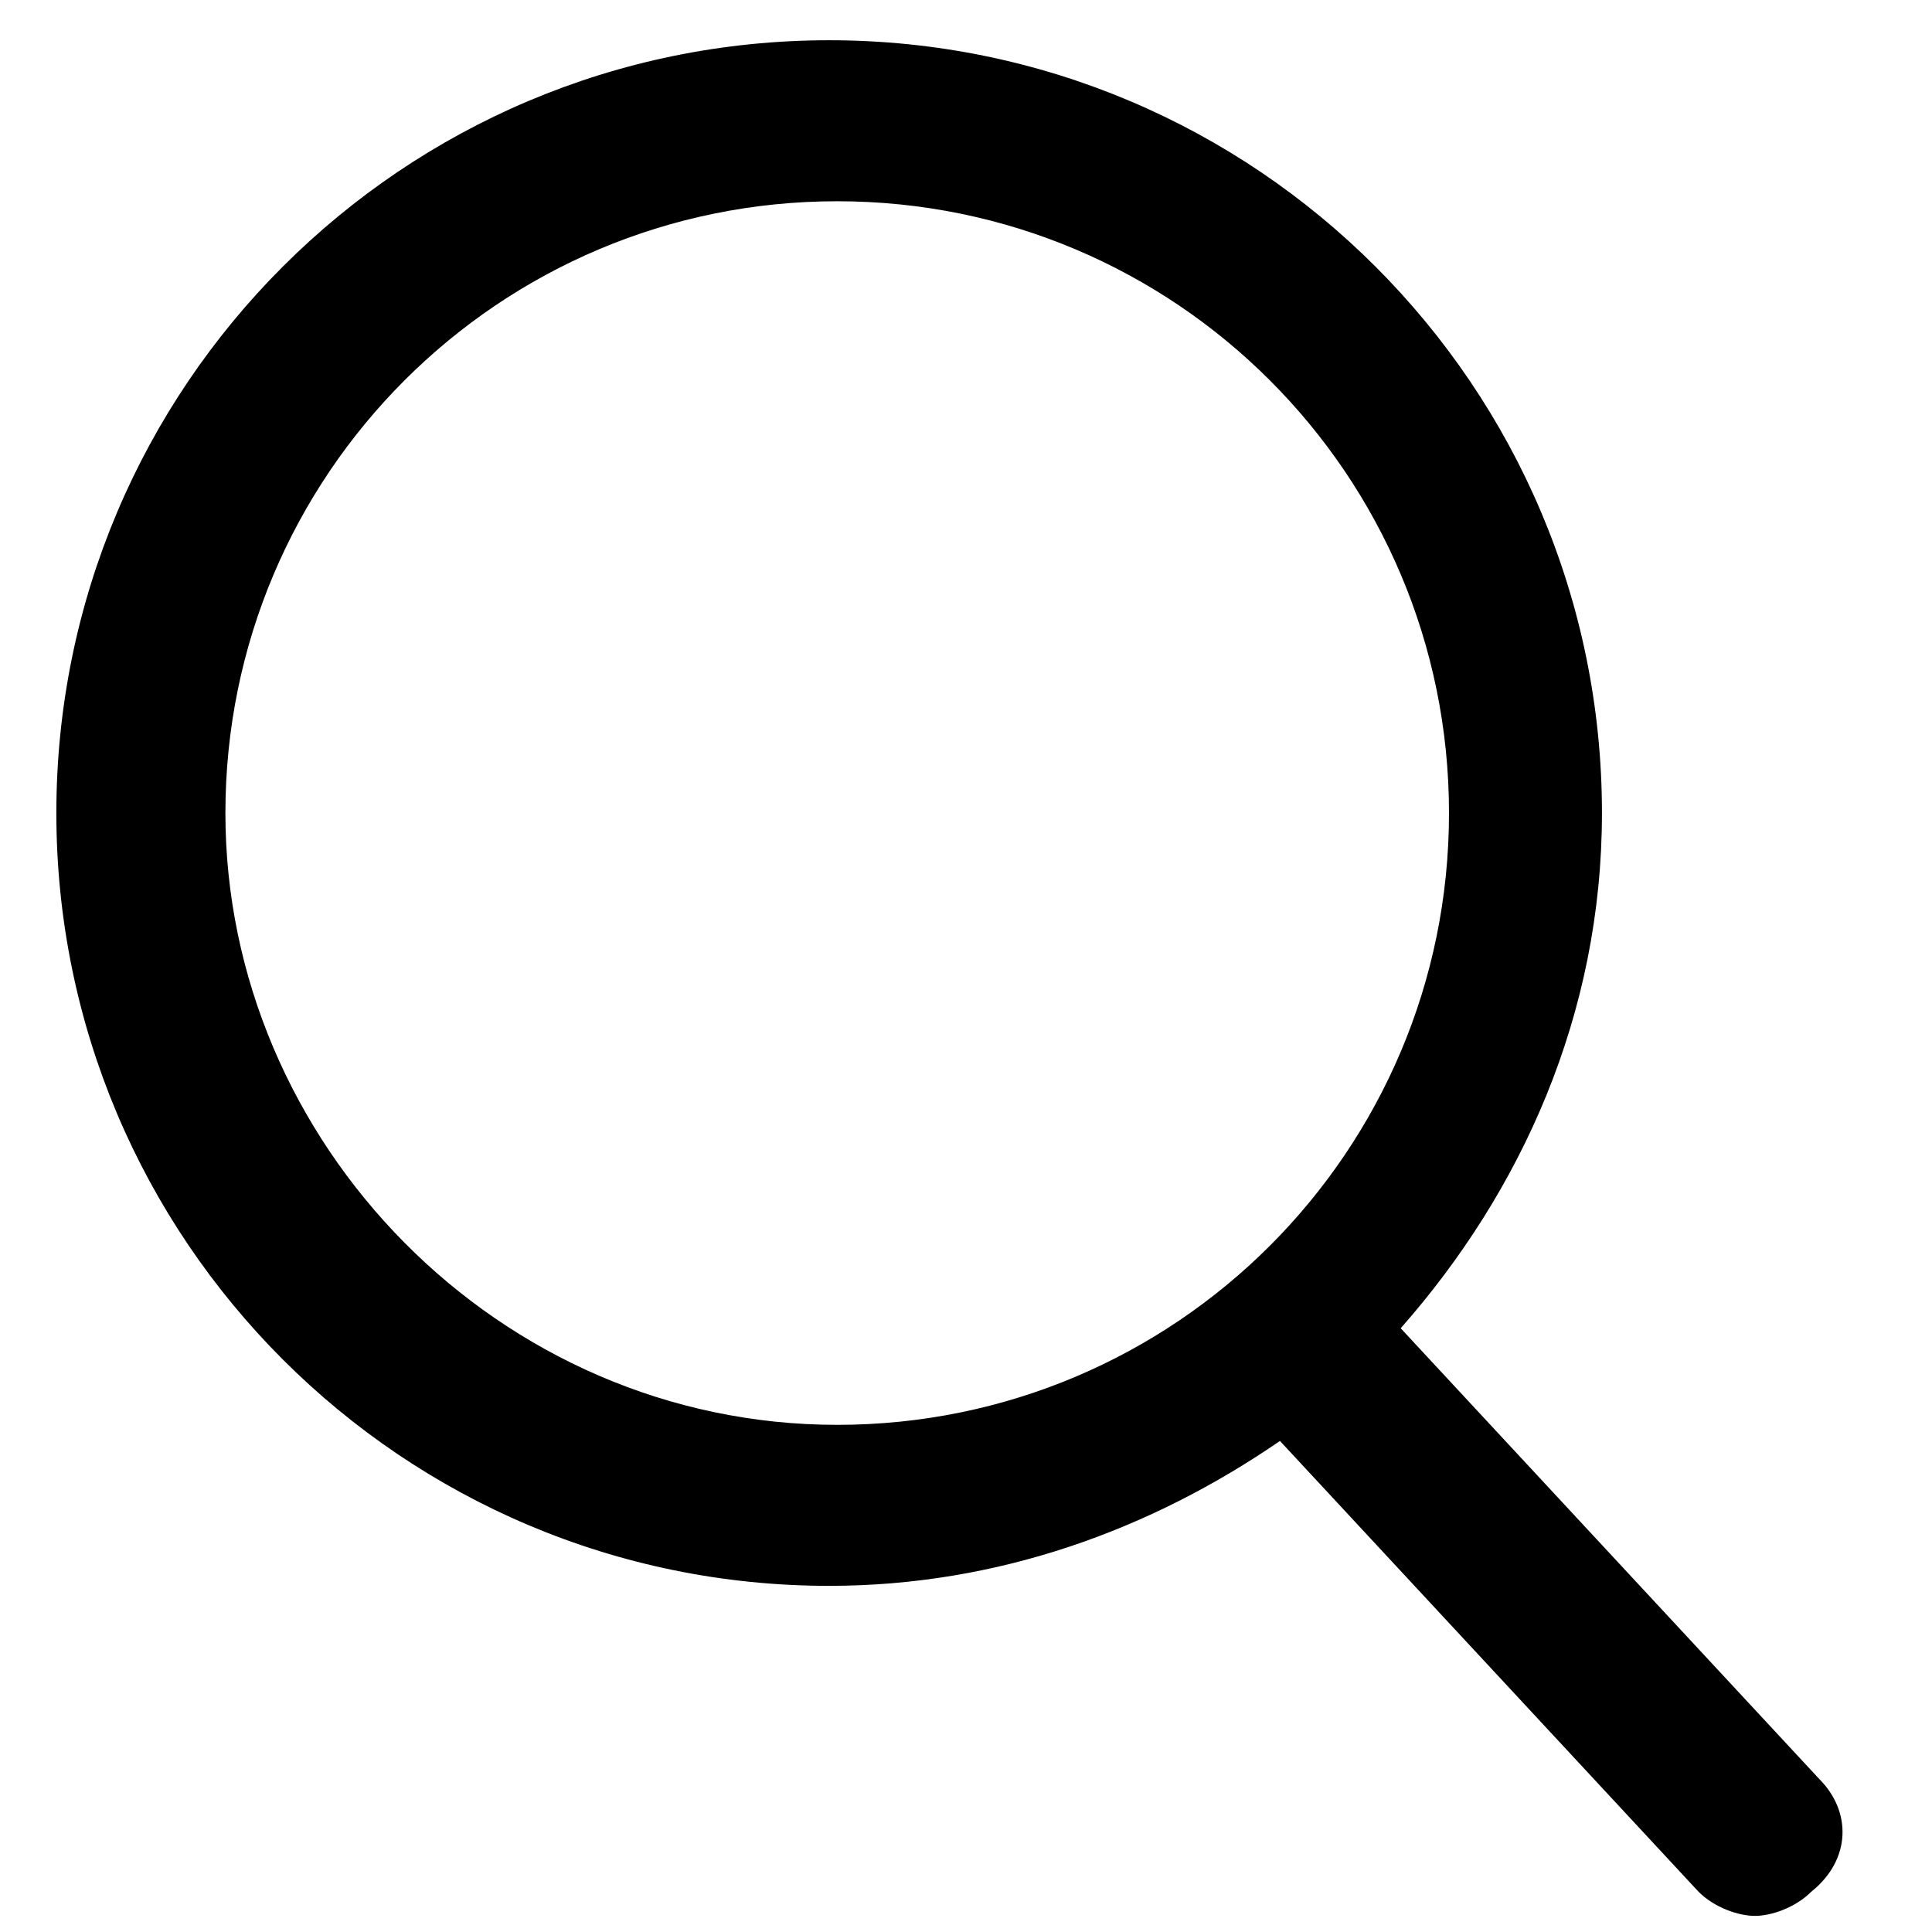<?xml version="1.0" standalone="no"?><!DOCTYPE svg PUBLIC "-//W3C//DTD SVG 1.1//EN" "http://www.w3.org/Graphics/SVG/1.1/DTD/svg11.dtd"><svg t="1713586772551" class="icon" viewBox="0 0 1024 1024" version="1.1" xmlns="http://www.w3.org/2000/svg" p-id="12922" width="20" height="20" xmlns:xlink="http://www.w3.org/1999/xlink"><path d="M964.267 942.933l-221.867-238.933c64-72.533 106.667-166.4 106.667-273.067 0-226.133-183.467-409.6-409.6-409.6S29.867 204.8 29.867 430.933s183.467 409.6 409.6 409.6c89.6 0 170.667-29.867 238.933-76.8l221.867 238.933c8.533 8.533 21.333 12.8 29.867 12.8 8.533 0 21.333-4.267 29.867-12.8 21.333-17.067 21.333-42.667 4.267-59.733z m-844.8-512c0-179.2 145.067-324.267 324.267-324.267S768 251.733 768 430.933s-145.067 324.267-324.267 324.267-324.267-149.333-324.267-324.267z" fill="#000000" p-id="12923"></path></svg>